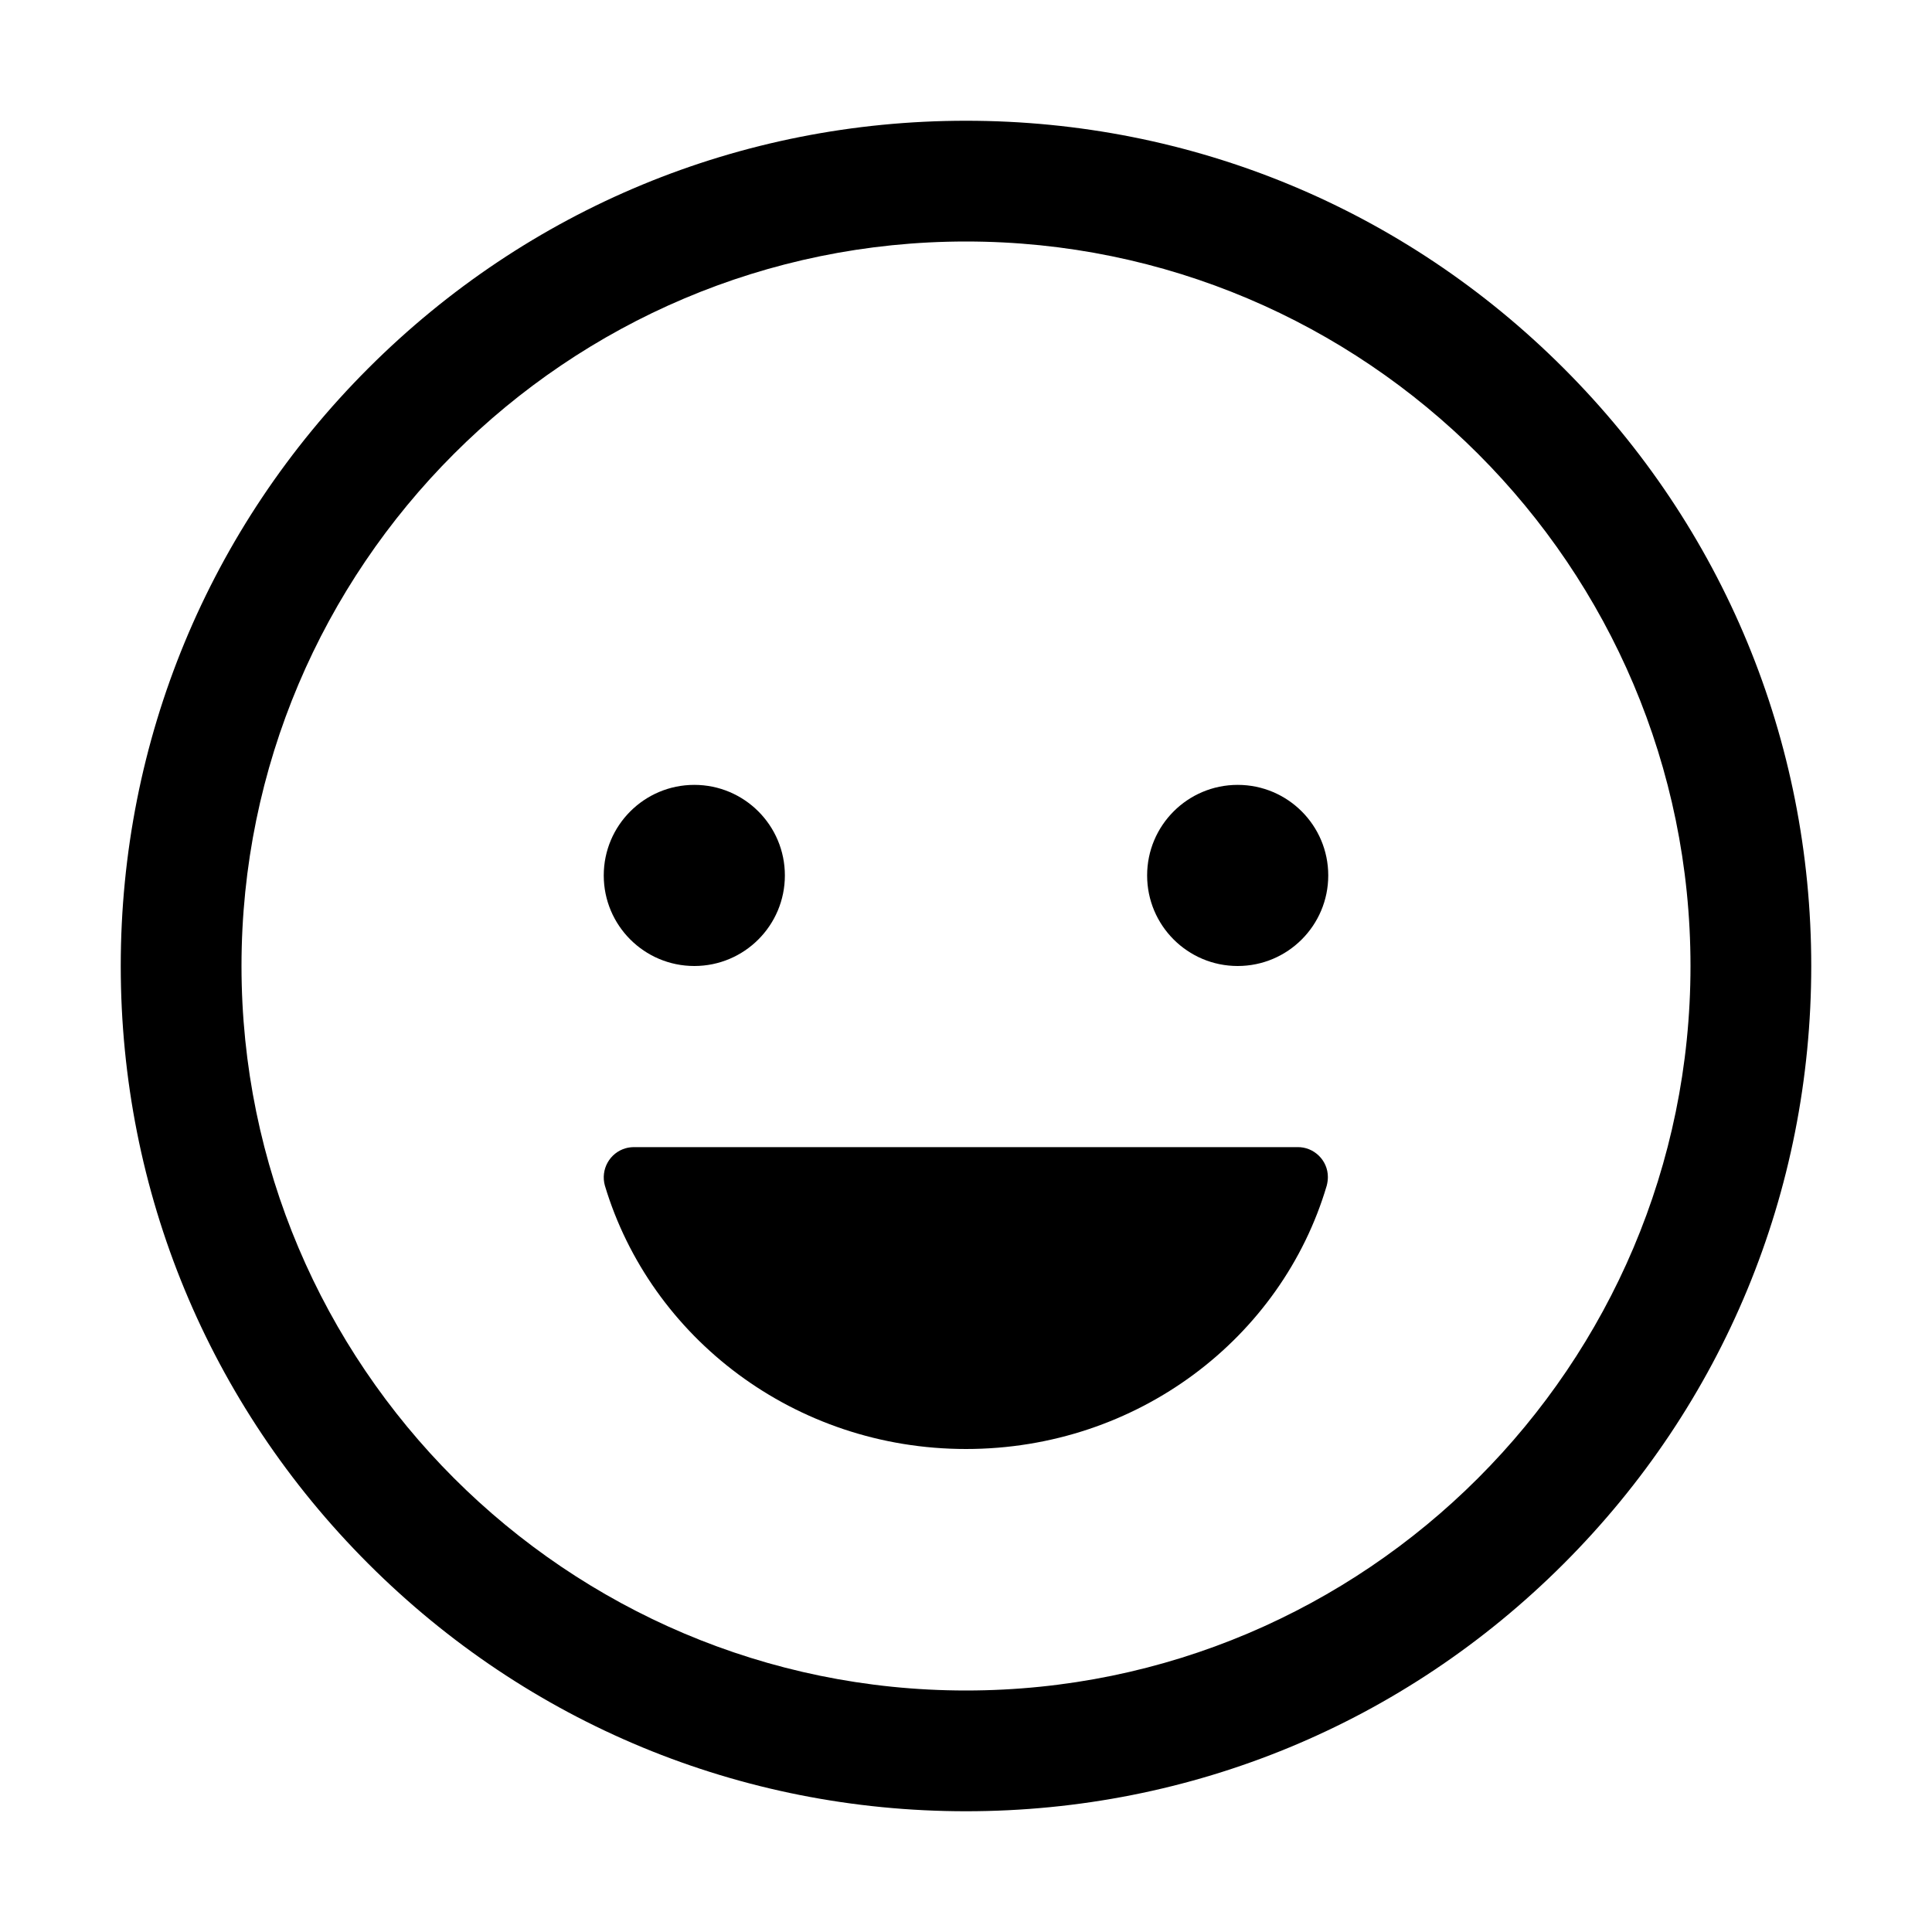 <?xml version="1.0" encoding="utf-8"?>
<!-- Generator: Adobe Illustrator 24.0.0, SVG Export Plug-In . SVG Version: 6.00 Build 0)  -->
<svg version="1.1" id="Layer_1" xmlns="http://www.w3.org/2000/svg" xmlns:xlink="http://www.w3.org/1999/xlink" x="0px" y="0px"
	 viewBox="0 0 512 512" style="enable-background:new 0 0 512 512;" xml:space="preserve">
<title>ionicons-v5-i</title>
<g>
	<circle cx="184" cy="232" r="24"/>
</g>
<g>
	<path d="M256,384c-45.4,0-83.6-29.5-95.7-69.8c-1.2-4.3,1.3-8.7,5.5-9.9c0.7-0.2,1.5-0.3,2.3-0.3h175.7c4.4-0.1,8.1,3.5,8.1,7.9
		c0,0.8-0.1,1.5-0.3,2.3C339.7,354.5,301.5,384,256,384z"/>
</g>
<g>
	<circle cx="328" cy="232" r="24"/>
</g>
<g>
	<path d="M256,480c-59.8,0-116.1-23.3-158.4-65.6C55.3,372.1,32,315.8,32,256c0-59.8,23.3-116.1,65.6-158.4S196.2,32,256,32
		c59.8,0,116.1,23.3,158.4,65.6C456.7,139.9,480,196.2,480,256c0,59.8-23.3,116.1-65.6,158.4C372.1,456.7,315.8,480,256,480z
		 M256,64C150.1,64,64,150.1,64,256s86.1,192,192,192s192-86.1,192-192S361.9,64,256,64z"/>
</g>
</svg>

